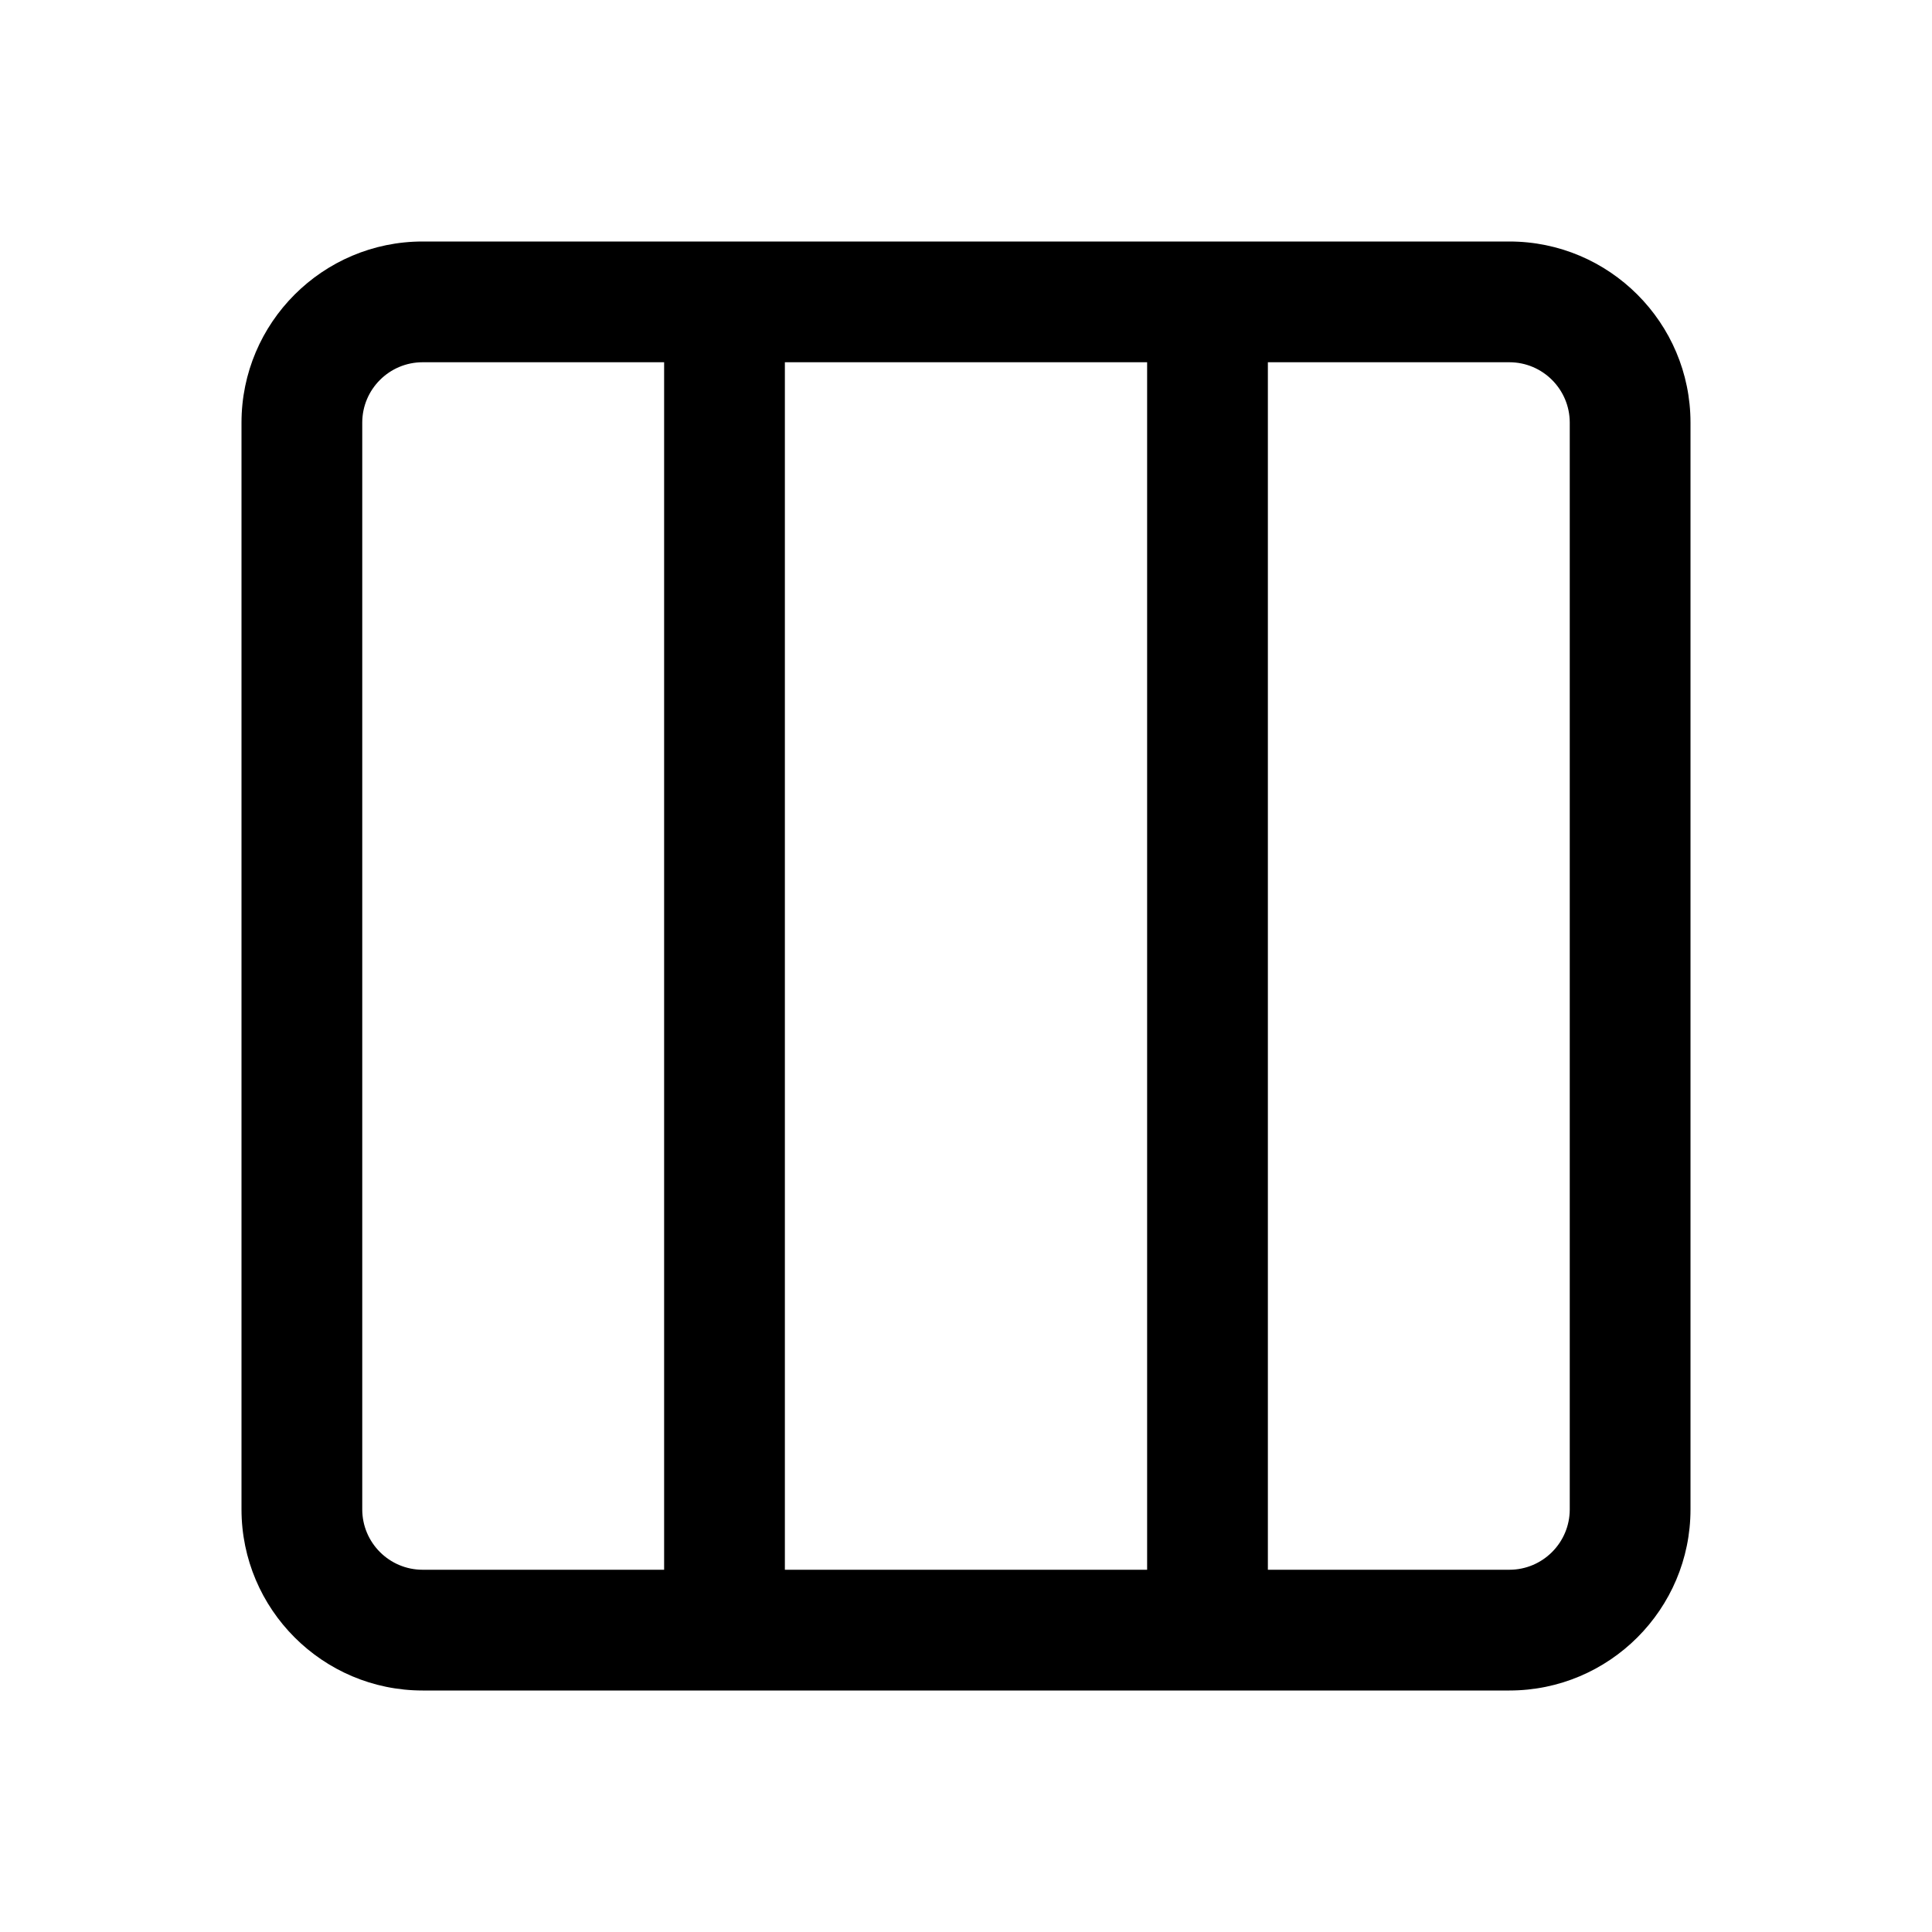 <svg id="Layer" enable-background="new 0 0 64 64" height="512" viewBox="0 0 64 64" width="512" xmlns="http://www.w3.org/2000/svg"><path d="m50 8h-36c-3.309 0-6 2.691-6 6v36c0 3.309 2.691 6 6 6h36c3.309 0 6-2.691 6-6v-36c0-3.309-2.691-6-6-6zm-12 4v40h-12v-40zm-26 38v-36c0-1.103.897-2 2-2h8v40h-8c-1.103 0-2-.897-2-2zm40 0c0 1.103-.897 2-2 2h-8v-40h8c1.103 0 2 .897 2 2z"/></svg>